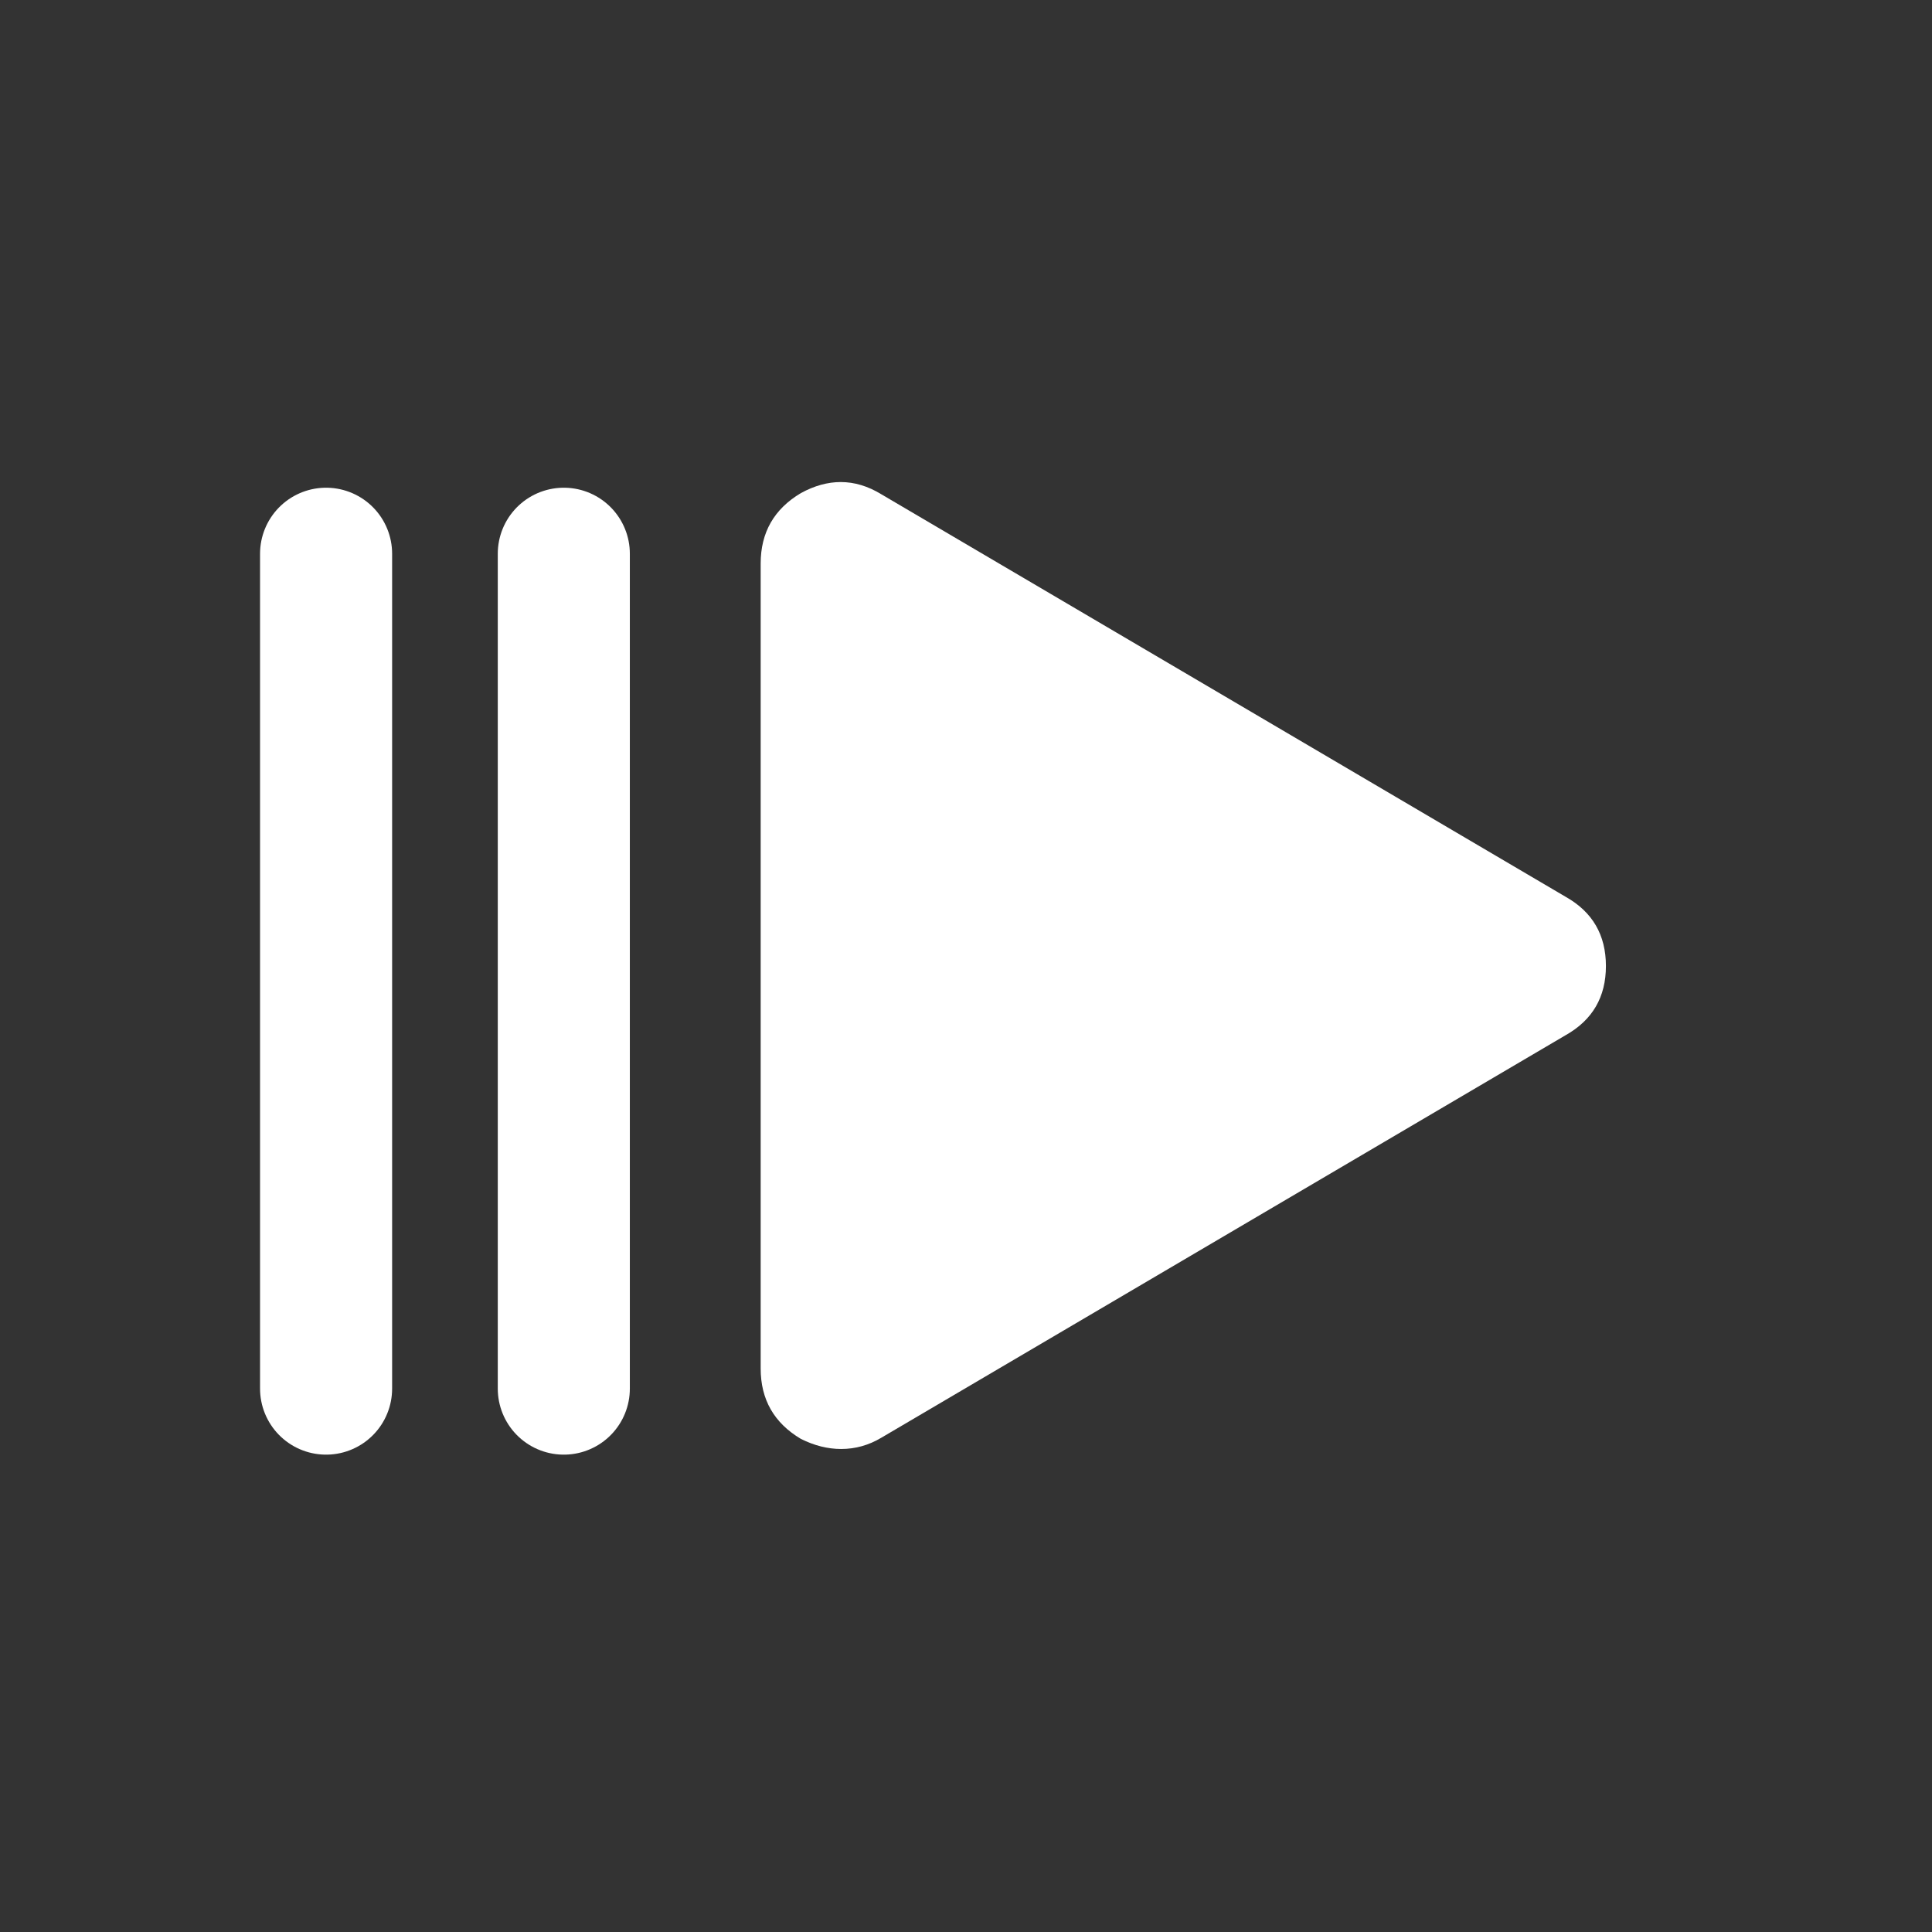 <?xml version="1.0" encoding="utf-8"?>
<!-- Generator: Adobe Illustrator 16.0.0, SVG Export Plug-In . SVG Version: 6.00 Build 0)  -->
<!DOCTYPE svg PUBLIC "-//W3C//DTD SVG 1.1//EN" "http://www.w3.org/Graphics/SVG/1.1/DTD/svg11.dtd">
<svg version="1.1" id="Capa_1" xmlns="http://www.w3.org/2000/svg" xmlns:xlink="http://www.w3.org/1999/xlink" x="0px" y="0px"
	 width="512px" height="512px" viewBox="0 0 512 512" enable-background="new 0 0 512 512" xml:space="preserve">
<rect x="0" y="0" width="512" height="512" fill="#333333" stroke="none"/>
<g>
	<path fill="#FFFFFF" d="M414.921,237.667L233.585,131.001c-3.538-2.168-7.133-3.252-10.787-3.252c-3.462,0-6.978,0.974-10.545,2.92
		c-7.11,4.222-10.667,10.445-10.667,18.665v213.33c0,8.227,3.557,14.443,10.667,18.664c3.555,1.775,7.11,2.668,10.665,2.668
		c3.776,0,7.332-0.998,10.667-2.996l181.336-106.67c7.107-4.004,10.664-10.109,10.664-18.33
		C425.585,247.781,422.029,241.664,414.921,237.667z"/>
	
		<line fill="none" stroke="#FFFFFF" stroke-width="35" stroke-linecap="round" stroke-linejoin="round" stroke-miterlimit="10" x1="149.415" y1="146.749" x2="149.415" y2="367.996"/>
	
		<line fill="none" stroke="#FFFFFF" stroke-width="35" stroke-linecap="round" stroke-linejoin="round" stroke-miterlimit="10" x1="86.415" y1="146.749" x2="86.415" y2="367.996"/>
</g>
</svg>
